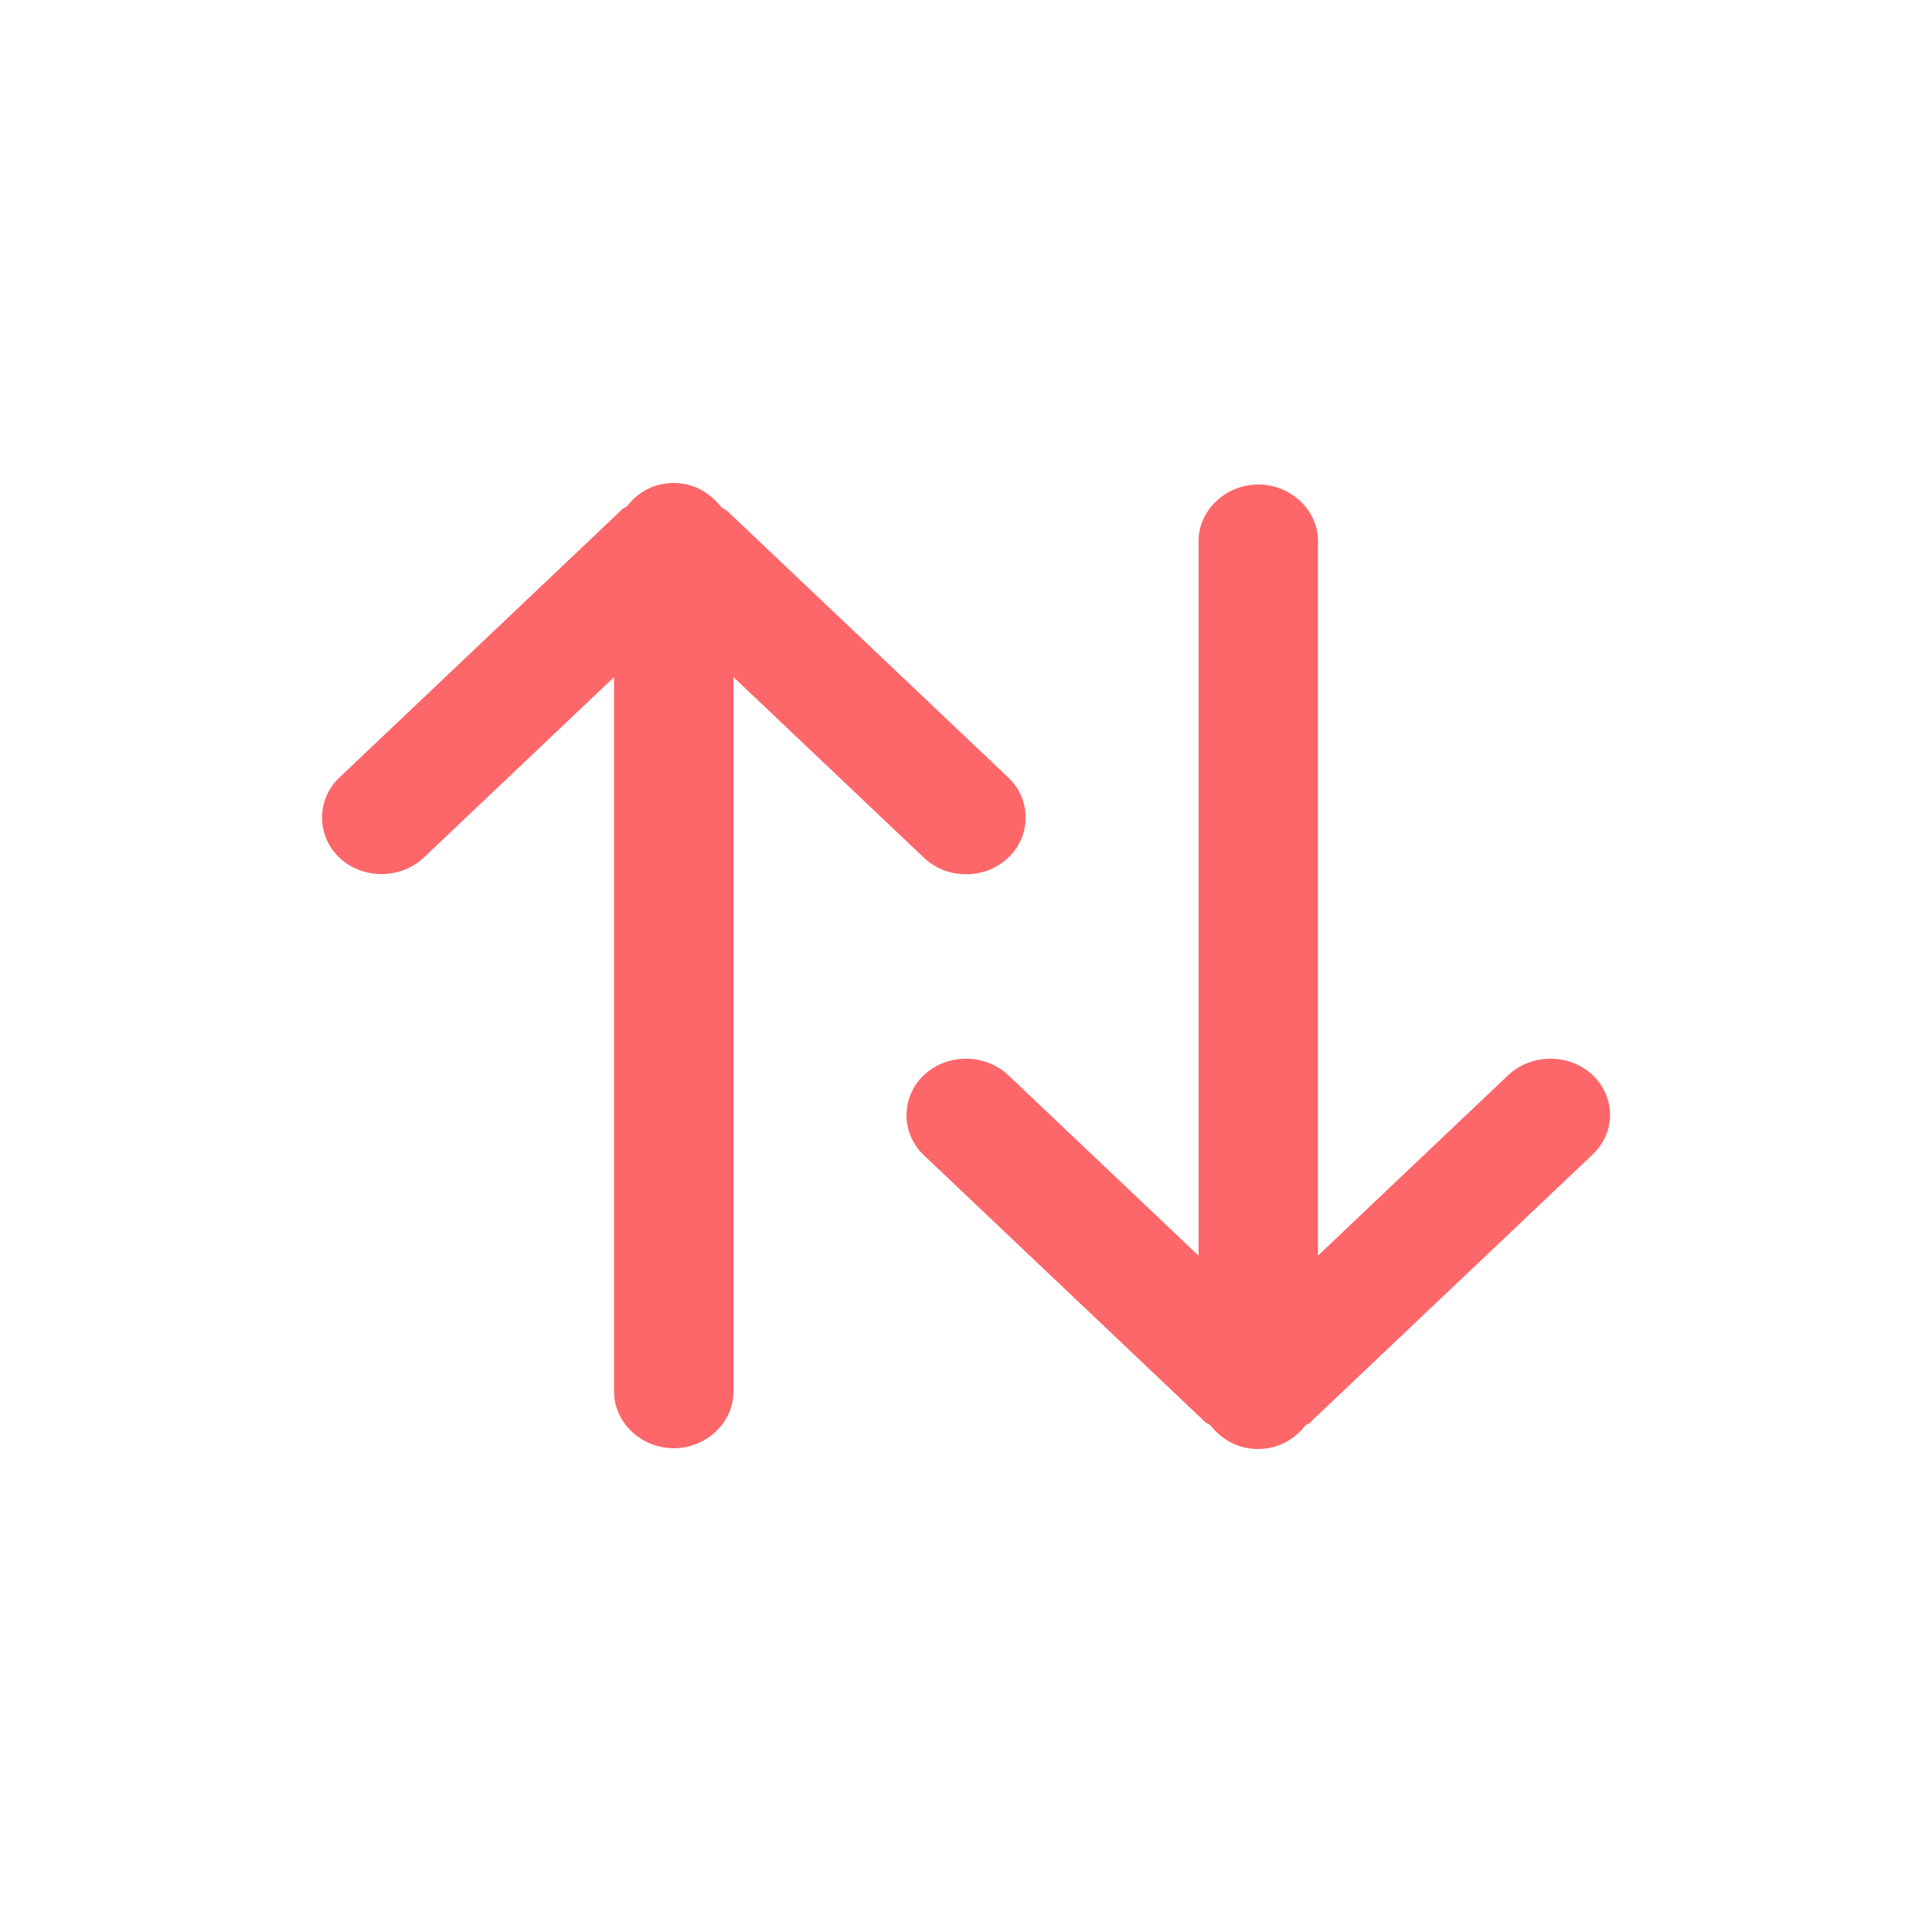 <svg width="32" height="32" fill="none" xmlns="http://www.w3.org/2000/svg"><path fill-rule="evenodd" clip-rule="evenodd" d="M16 14.48c-.251 0-.501-.088-.699-.275l-3.152-2.99v11.834c0 .513-.448.938-.989.938-.541 0-.989-.425-.989-.938V11.215l-3.152 2.99c-.383.363-1.016.363-1.398 0a.91.91 0 0 1 0-1.326l4.656-4.416c.019-.027.045-.041.073-.056.011-.006.022-.012.033-.019.185-.238.448-.388.778-.388.33 0 .594.163.778.388.016.022.041.036.064.048.016.009.031.017.042.027l4.656 4.416a.91.91 0 0 1 0 1.326c-.198.188-.448.275-.699.275Zm8.982 3.328c.383-.363 1.016-.363 1.398 0 .383.363.383.951 0 1.313l-4.656 4.416c-.019.027-.045.041-.072.056a.506.506 0 0 0-.033.019c-.185.238-.462.388-.778.388-.33 0-.594-.15-.778-.375-.016-.022-.041-.036-.064-.048-.016-.009-.031-.017-.041-.027l-4.656-4.416a.91.91 0 0 1 0-1.326c.383-.363 1.015-.363 1.398 0l3.152 2.99V8.963c0-.513.449-.938.989-.938.541 0 .989.425.989.938v11.834l3.152-2.99Z" fill="#FD676A"/></svg>